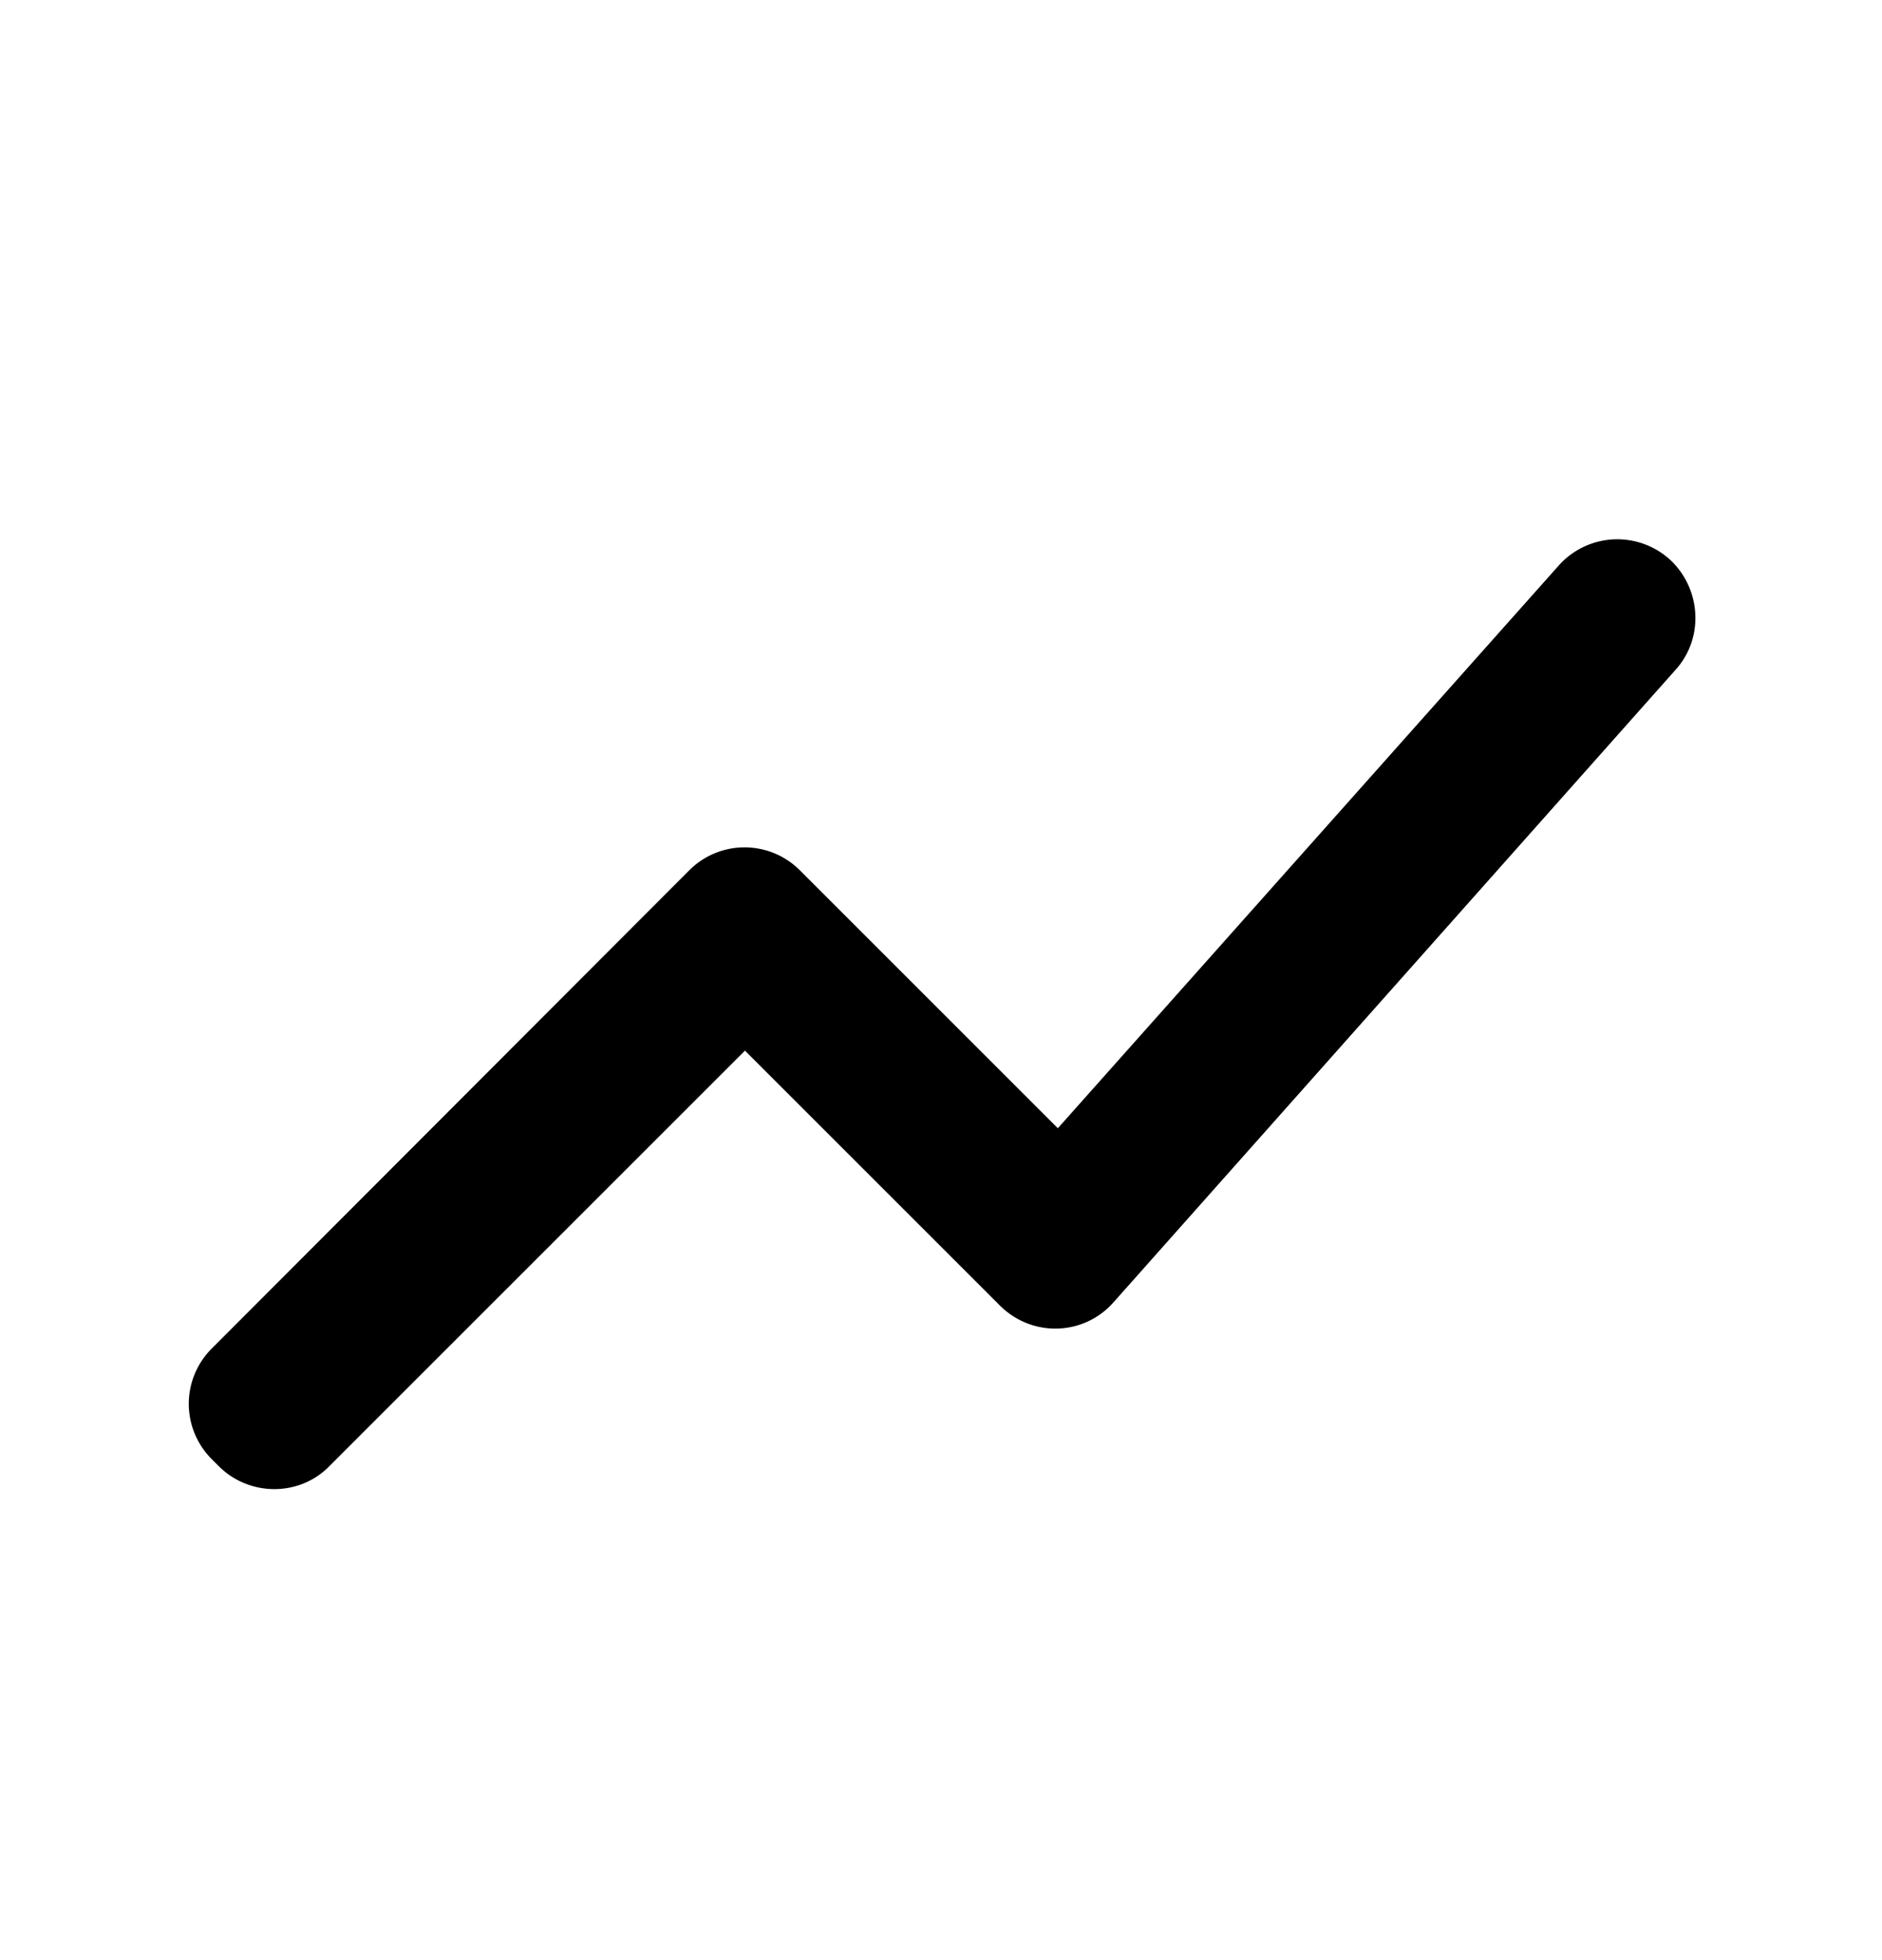 <svg viewBox="0 0 24 25" xmlns="http://www.w3.org/2000/svg"><path d="m4.2 18.7 5.3-5.3 3.25 3.25c.41.41 1.07.39 1.45-.04l7.17-8.07c.35-.39.33-.99-.04-1.37a1 1 0 0 0-1.45.04l-6.39 7.18-3.29-3.29a.996.996 0 0 0-1.41 0L2.7 17.2a.996.996 0 0 0 0 1.41l.09.09c.39.39 1.03.39 1.41 0Z"/></svg>